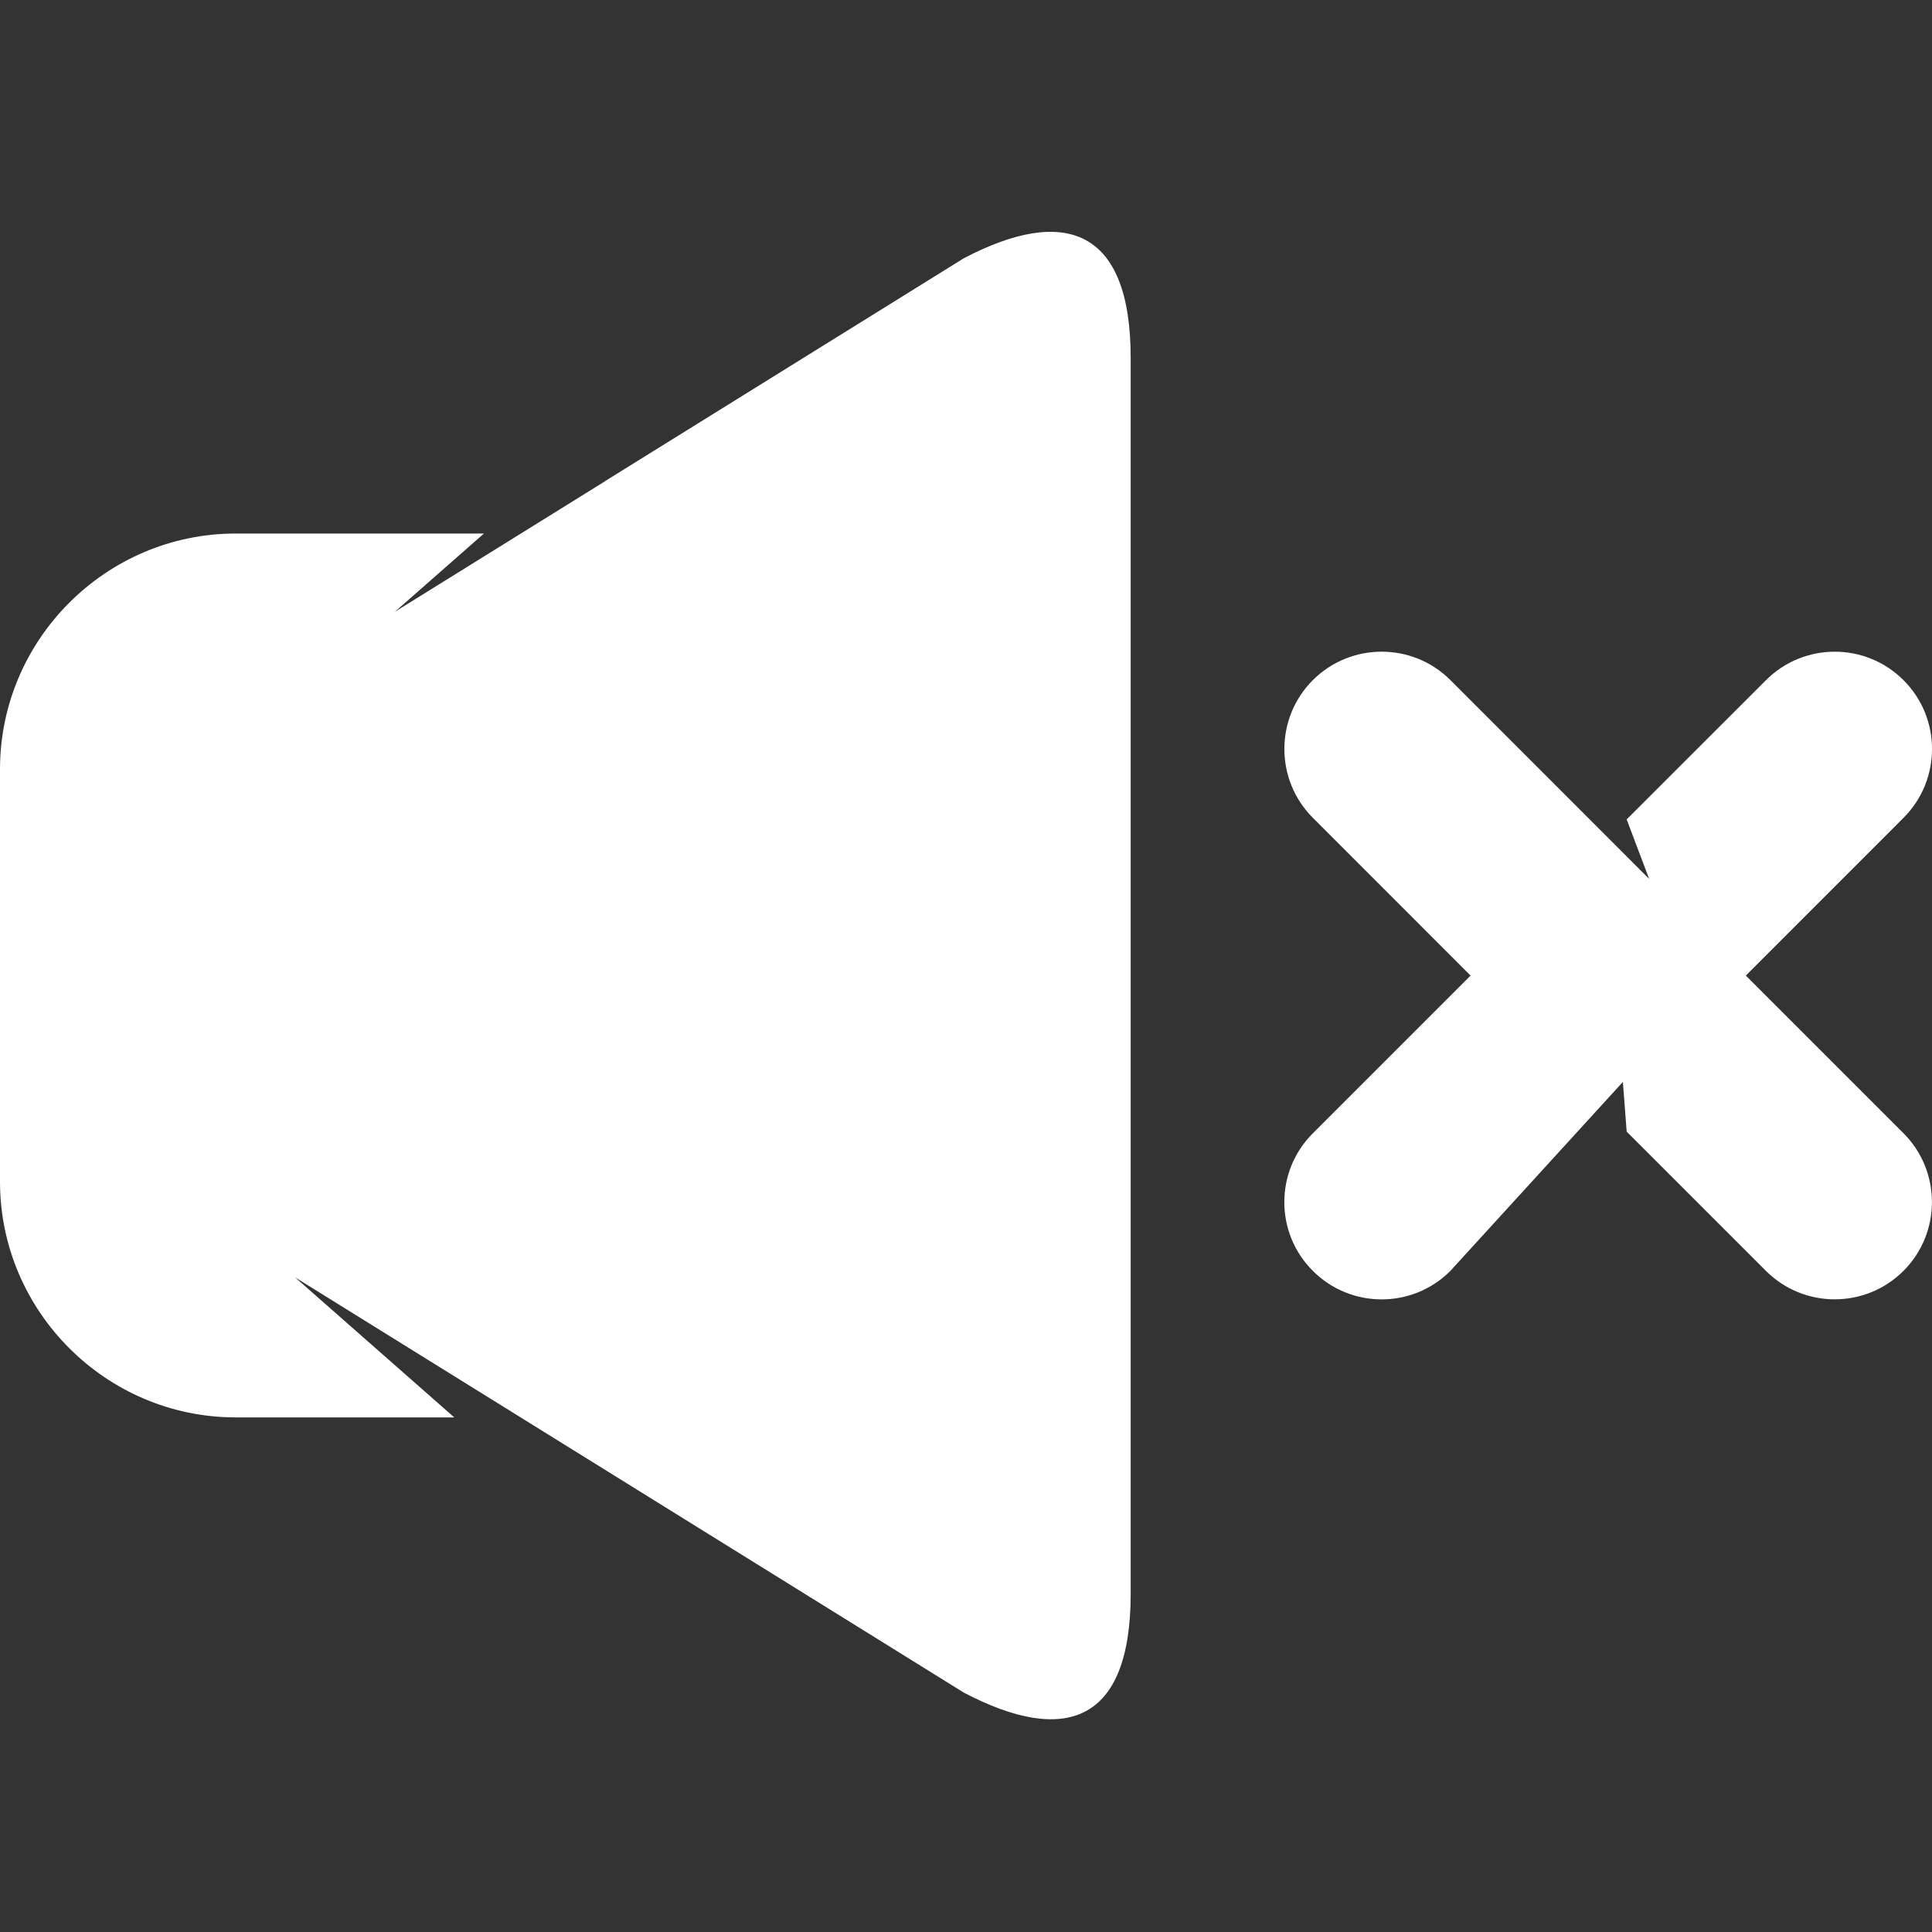 <?xml version="1.0" encoding="UTF-8"?>
<svg width="25px" height="25px" viewBox="0 0 25 25" version="1.1" xmlns="http://www.w3.org/2000/svg" xmlns:xlink="http://www.w3.org/1999/xlink">
    <rect x="0" y="0" width="25" height="25" fill="#333333" stroke="none"/>
    <!-- Generator: Sketch 42 (36781) - http://www.bohemiancoding.com/sketch -->
    <title>Mute</title>
    <desc>Created with Sketch.</desc>
    <defs></defs>
    <g id="Page-1" stroke="none" stroke-width="1" fill="none" fill-rule="evenodd">
        <g id="Mute" fill-rule="nonzero" fill="#FFFFFF">
            <path d="M22.591,12.624 L24.631,14.664 C25.122,15.155 25.122,15.954 24.631,16.445 C24.14,16.936 23.342,16.936 22.851,16.445 L21.049,14.643 L21,14 L18.768,16.445 C18.278,16.937 17.479,16.937 16.988,16.445 C16.496,15.954 16.496,15.156 16.988,14.665 L19.029,12.624 L16.988,10.582 C16.497,10.091 16.497,9.292 16.988,8.801 C17.479,8.31 18.278,8.31 18.769,8.801 L21.34,11.373 L21.049,10.603 L22.851,8.802 C23.342,8.31 24.141,8.31 24.632,8.802 C25.123,9.292 25.123,10.091 24.632,10.582 L22.591,12.624 Z M12.473,3.341 C13.775,2.66 14.631,2.954 14.631,4.631 L14.631,20.623 C14.631,22.301 13.775,22.585 12.473,21.903 L6.737,18.341 L6.737,18.341 L3.817,16.528 L5.878,18.341 L3.05,18.341 C1.372,18.341 0,16.968 0,15.291 L0,9.954 C0,8.276 1.372,6.904 3.05,6.904 L6.262,6.904 L5.109,7.917 L7.83,6.227 L7.829,6.226 L12.473,3.341 Z" id="Combined-Shape"></path>
        </g>
    </g>
</svg>
